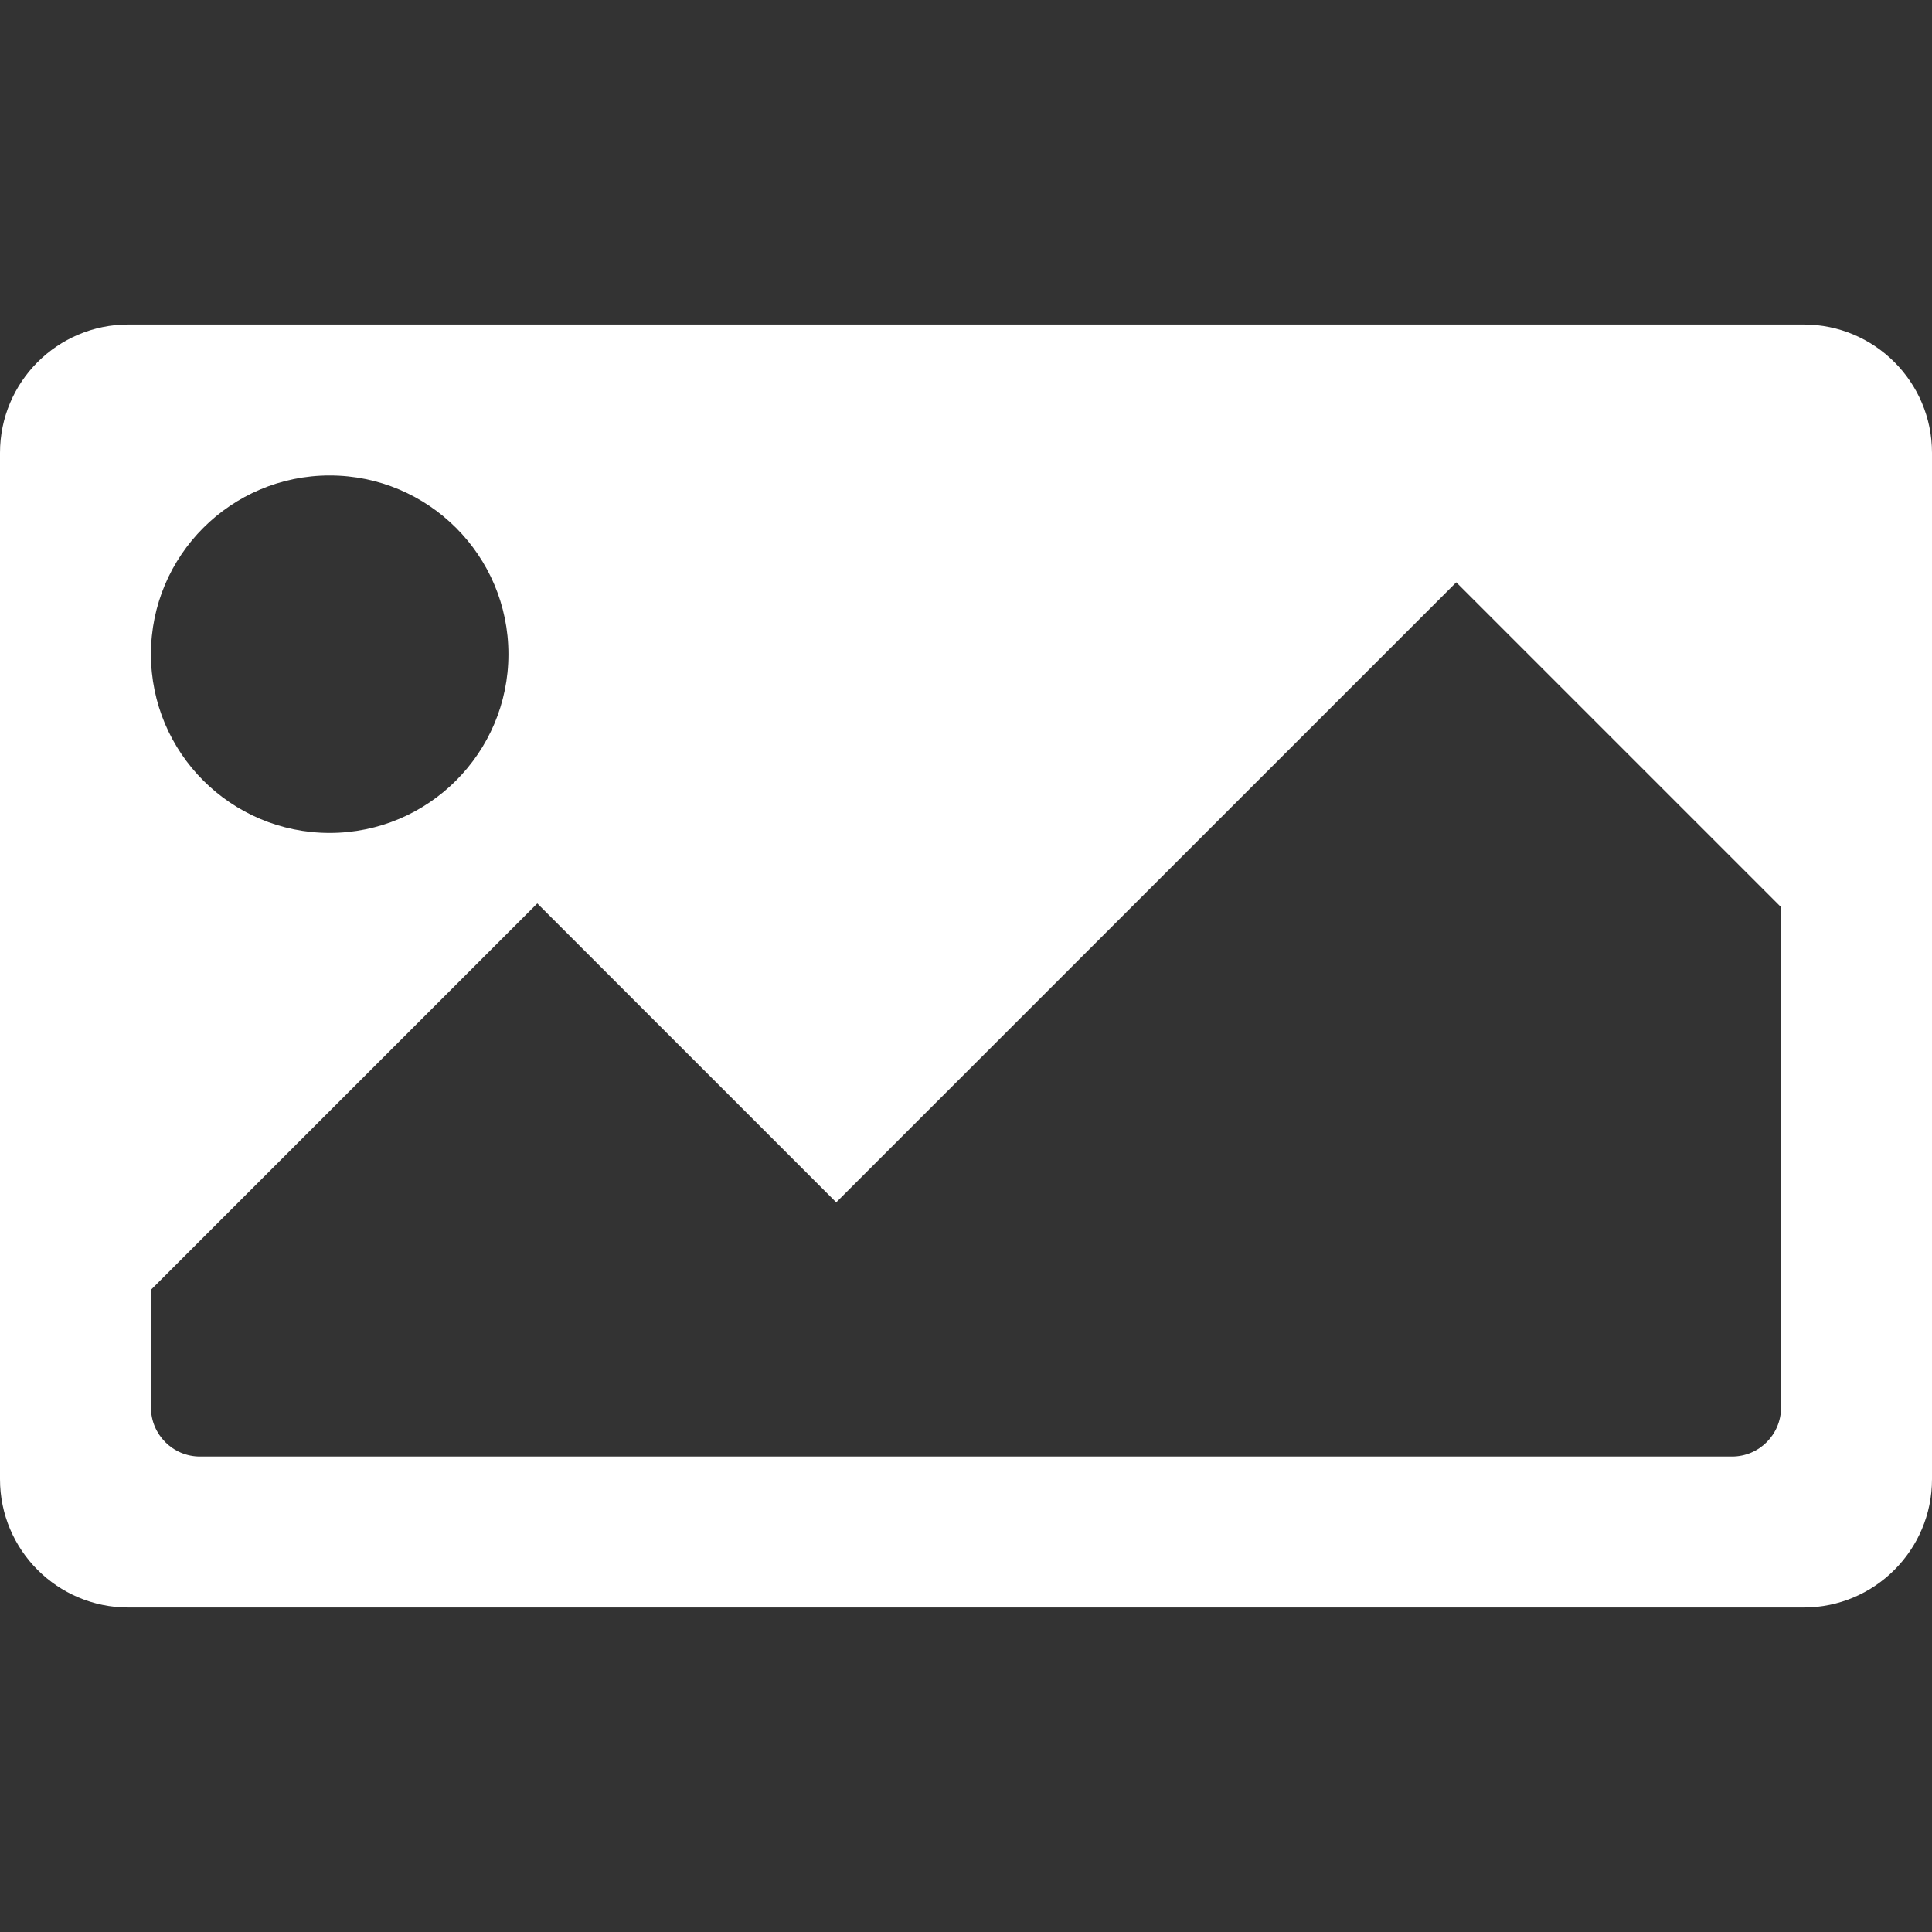 <?xml version="1.0" encoding="UTF-8" standalone="no"?><!DOCTYPE svg PUBLIC "-//W3C//DTD SVG 1.1//EN" "http://www.w3.org/Graphics/SVG/1.1/DTD/svg11.dtd"><svg width="100%" height="100%" viewBox="0 0 256 256" version="1.1" xmlns="http://www.w3.org/2000/svg" xmlns:xlink="http://www.w3.org/1999/xlink" xml:space="preserve" xmlns:serif="http://www.serif.com/" style="fill-rule:evenodd;clip-rule:evenodd;stroke-linejoin:round;stroke-miterlimit:2;"><rect x="0" y="0" width="256" height="256" fill="#333333" stroke="none"/><g><path d="M239,43c9.383,0.001 17,7.618 17,17l0,136c0,9.383 -7.617,17 -17,17l-222,0c-9.383,0 -17,-7.617 -17,-17l0,-136c0,-9.382 7.617,-16.999 17,-17l222,0Zm-9.5,150c3.588,0 6.5,-2.913 6.5,-6.5l0,-66.3l-43.04,-43.04l-82.158,82.158l-39.609,-39.61l-51.193,51.193l0,15.599c0,3.587 2.913,6.5 6.5,6.5l203,0Zm-185.816,-130c13.073,0.001 23.685,10.613 23.685,23.684c0,13.072 -10.613,23.685 -23.685,23.685c-13.071,0 -23.684,-10.613 -23.684,-23.685c0,-13.071 10.612,-23.683 23.684,-23.684l0,0Z" style="fill:#fff;"/></g></svg>